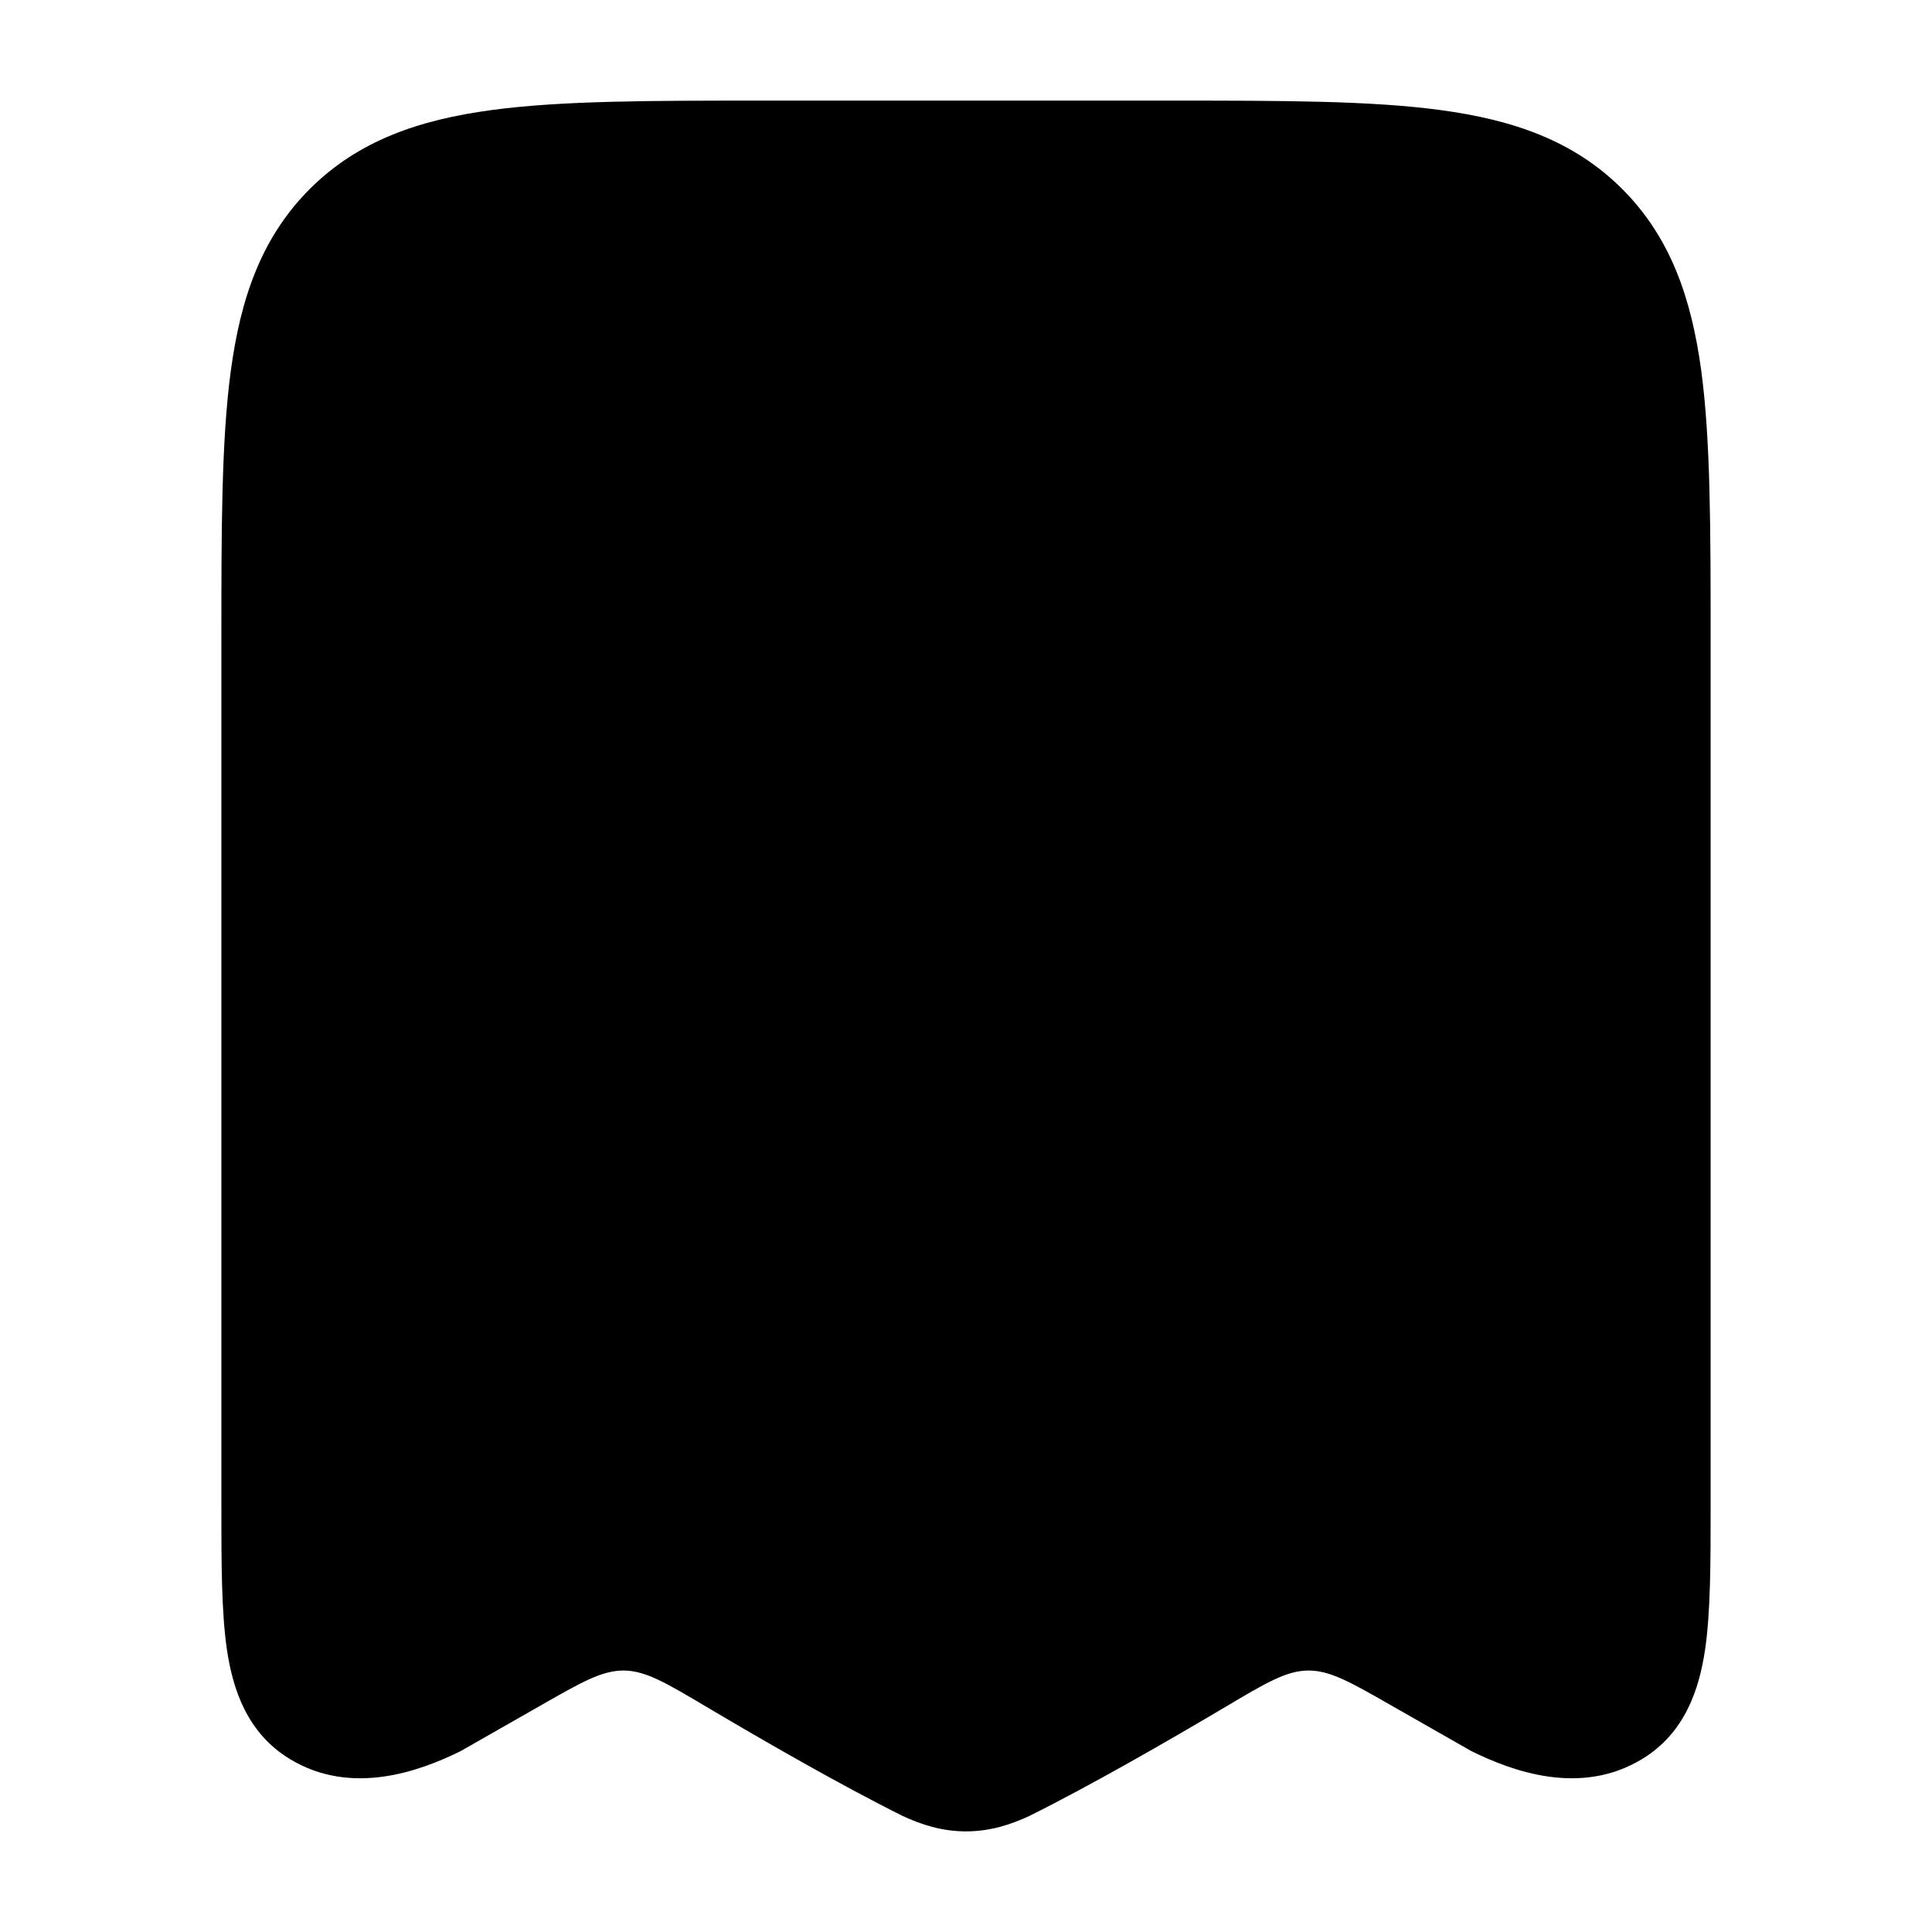 <svg width="24" height="24" viewBox="0 0 24 24" xmlns="http://www.w3.org/2000/svg">
<path class="pr-icon-bulk-secondary" d="M12 22.75C11.701 22.75 11.445 22.666 11.212 22.558C10.441 22.174 9.489 21.626 8.781 21.206C8.274 20.905 8.02 20.754 7.75 20.752C7.481 20.75 7.229 20.893 6.727 21.18L5.722 21.753C5.219 22.001 4.369 22.317 3.602 21.852C3.069 21.529 2.892 20.985 2.819 20.493C2.75 20.023 2.75 19.41 2.75 18.703L2.75 7.945C2.75 6.578 2.75 5.475 2.867 4.608C2.988 3.708 3.246 2.95 3.848 2.348C4.45 1.746 5.208 1.488 6.108 1.367C6.975 1.25 8.078 1.25 9.445 1.25H9.445H14.555H14.555C15.922 1.25 17.025 1.25 17.892 1.367C18.792 1.488 19.55 1.746 20.152 2.348C20.754 2.95 21.012 3.708 21.134 4.608C21.25 5.475 21.25 6.578 21.25 7.945L21.25 18.703C21.25 19.41 21.25 20.023 21.181 20.493C21.108 20.985 20.931 21.529 20.398 21.852C19.631 22.317 18.781 22.001 18.278 21.753L17.273 21.18C16.771 20.893 16.52 20.75 16.25 20.752C15.98 20.754 15.726 20.905 15.219 21.206C14.511 21.626 13.559 22.174 12.788 22.558C12.555 22.666 12.299 22.75 12 22.75Z" fill="currentColor"/>
<path class="pr-icon-bulk-primary" fill-rule="evenodd" clip-rule="evenodd" d="M8.293 14.707C7.902 14.317 7.902 13.683 8.293 13.293L14.293 7.293C14.683 6.902 15.317 6.902 15.707 7.293C16.098 7.683 16.098 8.317 15.707 8.707L9.707 14.707C9.317 15.098 8.683 15.098 8.293 14.707Z" fill="currentColor"/>
<path class="pr-icon-bulk-primary" fill-rule="evenodd" clip-rule="evenodd" d="M8 8C8 7.448 8.448 7 9 7H9.009C9.561 7 10.009 7.448 10.009 8C10.009 8.552 9.561 9 9.009 9H9C8.448 9 8 8.552 8 8ZM13.991 14C13.991 13.448 14.439 13 14.991 13H15C15.552 13 16 13.448 16 14C16 14.552 15.552 15 15 15H14.991C14.439 15 13.991 14.552 13.991 14Z" fill="currentColor"/>
</svg>
